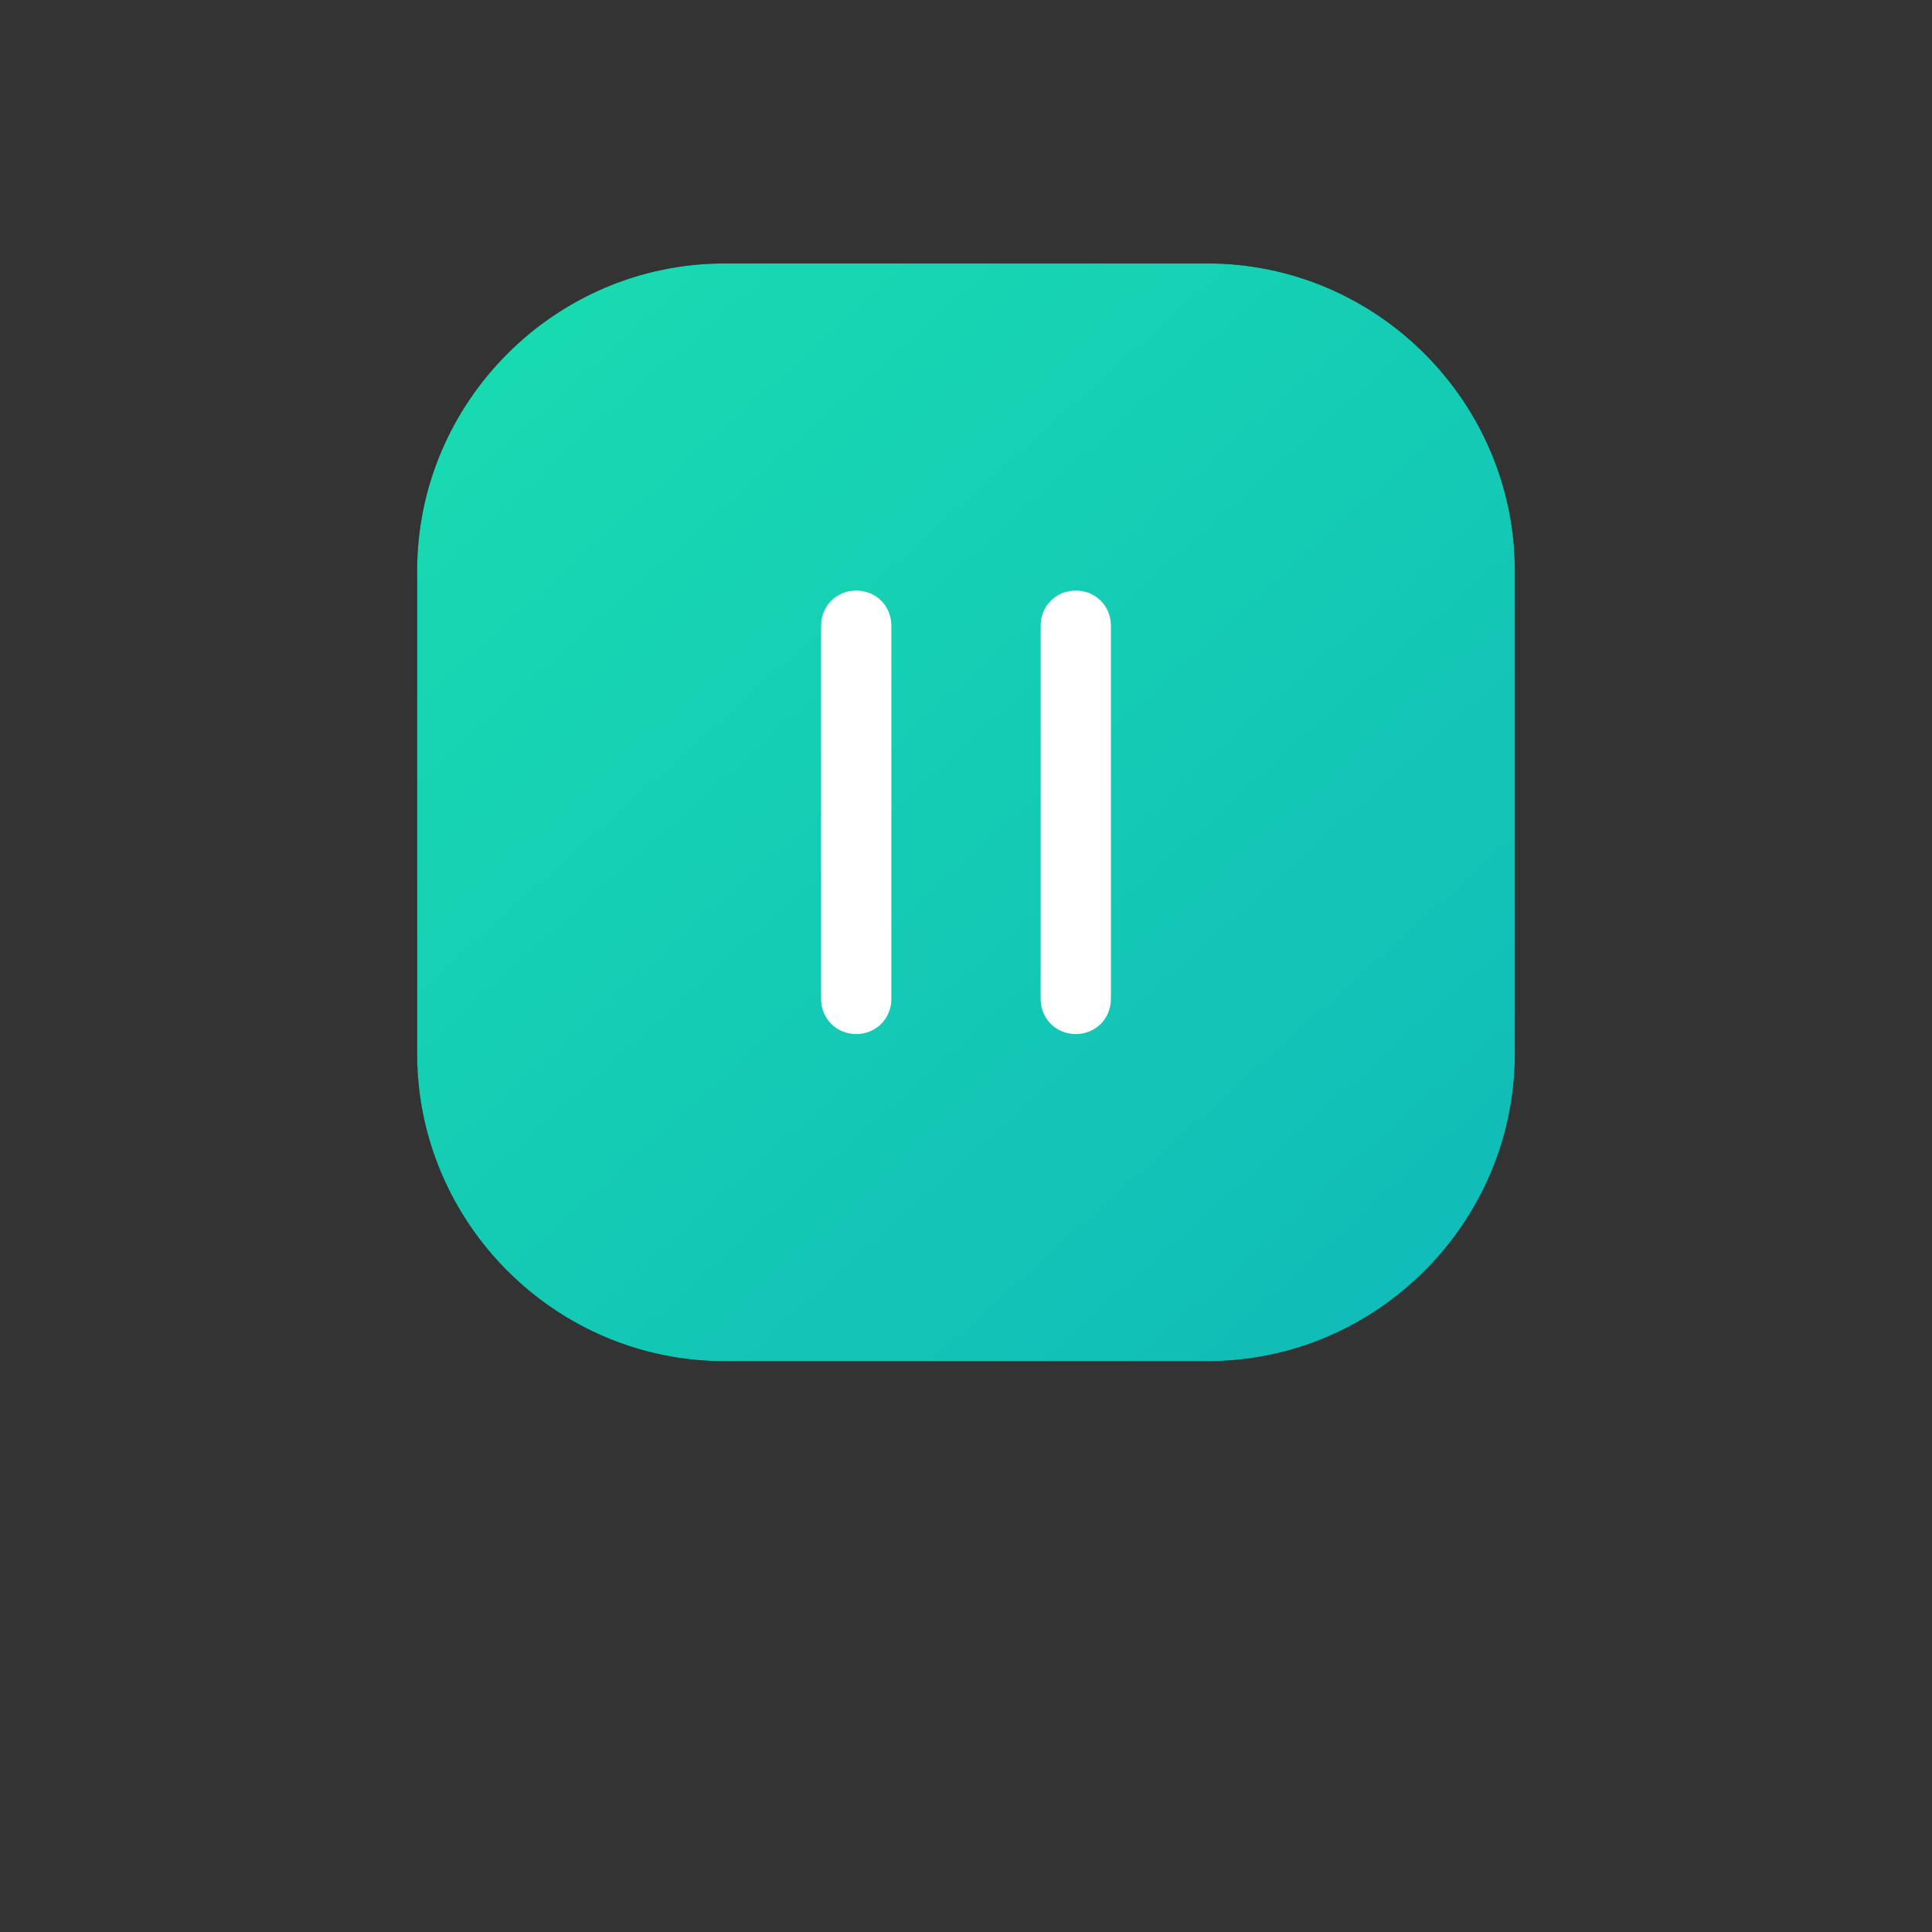 <?xml version="1.0" encoding="utf-8"?>
<!-- Generator: Adobe Illustrator 22.0.1, SVG Export Plug-In . SVG Version: 6.00 Build 0)  -->
<svg version="1.1" id="图层_1" xmlns="http://www.w3.org/2000/svg" xmlns:xlink="http://www.w3.org/1999/xlink" x="0px" y="0px"
	 viewBox="0 0 88 88" style="enable-background:new 0 0 88 88;" xml:space="preserve">
<rect x="0" y="0" width="88" height="88" fill="#333333" stroke="none"/>
<style type="text/css">
	.st0{fill:url(#path-2_2_);}
	.st1{fill:#FFFFFF;}
</style>
<title>icon_generate</title>
<desc>Created with Sketch.</desc>
<path id="path-2" d="M33,12h22c7.7,0,14,6.3,14,14v22c0,7.7-6.3,14-14,14H33c-7.7,0-14-6.3-14-14V26C19,18.3,25.3,12,33,12z"/>
<linearGradient id="path-2_2_" gradientUnits="userSpaceOnUse" x1="-199.965" y1="289.915" x2="-200.793" y2="290.838" gradientTransform="matrix(50 0 0 -50 10064 14557)">
	<stop  offset="0" style="stop-color:#10BBB8"/>
	<stop  offset="1" style="stop-color:#18DAB1"/>
</linearGradient>
<path id="path-2_1_" class="st0" d="M33,12h22c7.7,0,14,6.3,14,14v22c0,7.7-6.3,14-14,14H33c-7.7,0-14-6.3-14-14V26
	C19,18.3,25.3,12,33,12z"/>
<path class="st1" d="M39,47.1L39,47.1c-0.9,0-1.6-0.7-1.6-1.6v-17c0-0.9,0.7-1.6,1.6-1.6l0,0c0.9,0,1.6,0.7,1.6,1.6v17
	C40.6,46.4,39.9,47.1,39,47.1z"/>
<path class="st1" d="M49,47.1L49,47.1c-0.9,0-1.6-0.7-1.6-1.6v-17c0-0.9,0.7-1.6,1.6-1.6l0,0c0.9,0,1.6,0.7,1.6,1.6v17
	C50.6,46.4,49.9,47.1,49,47.1z"/>
</svg>
